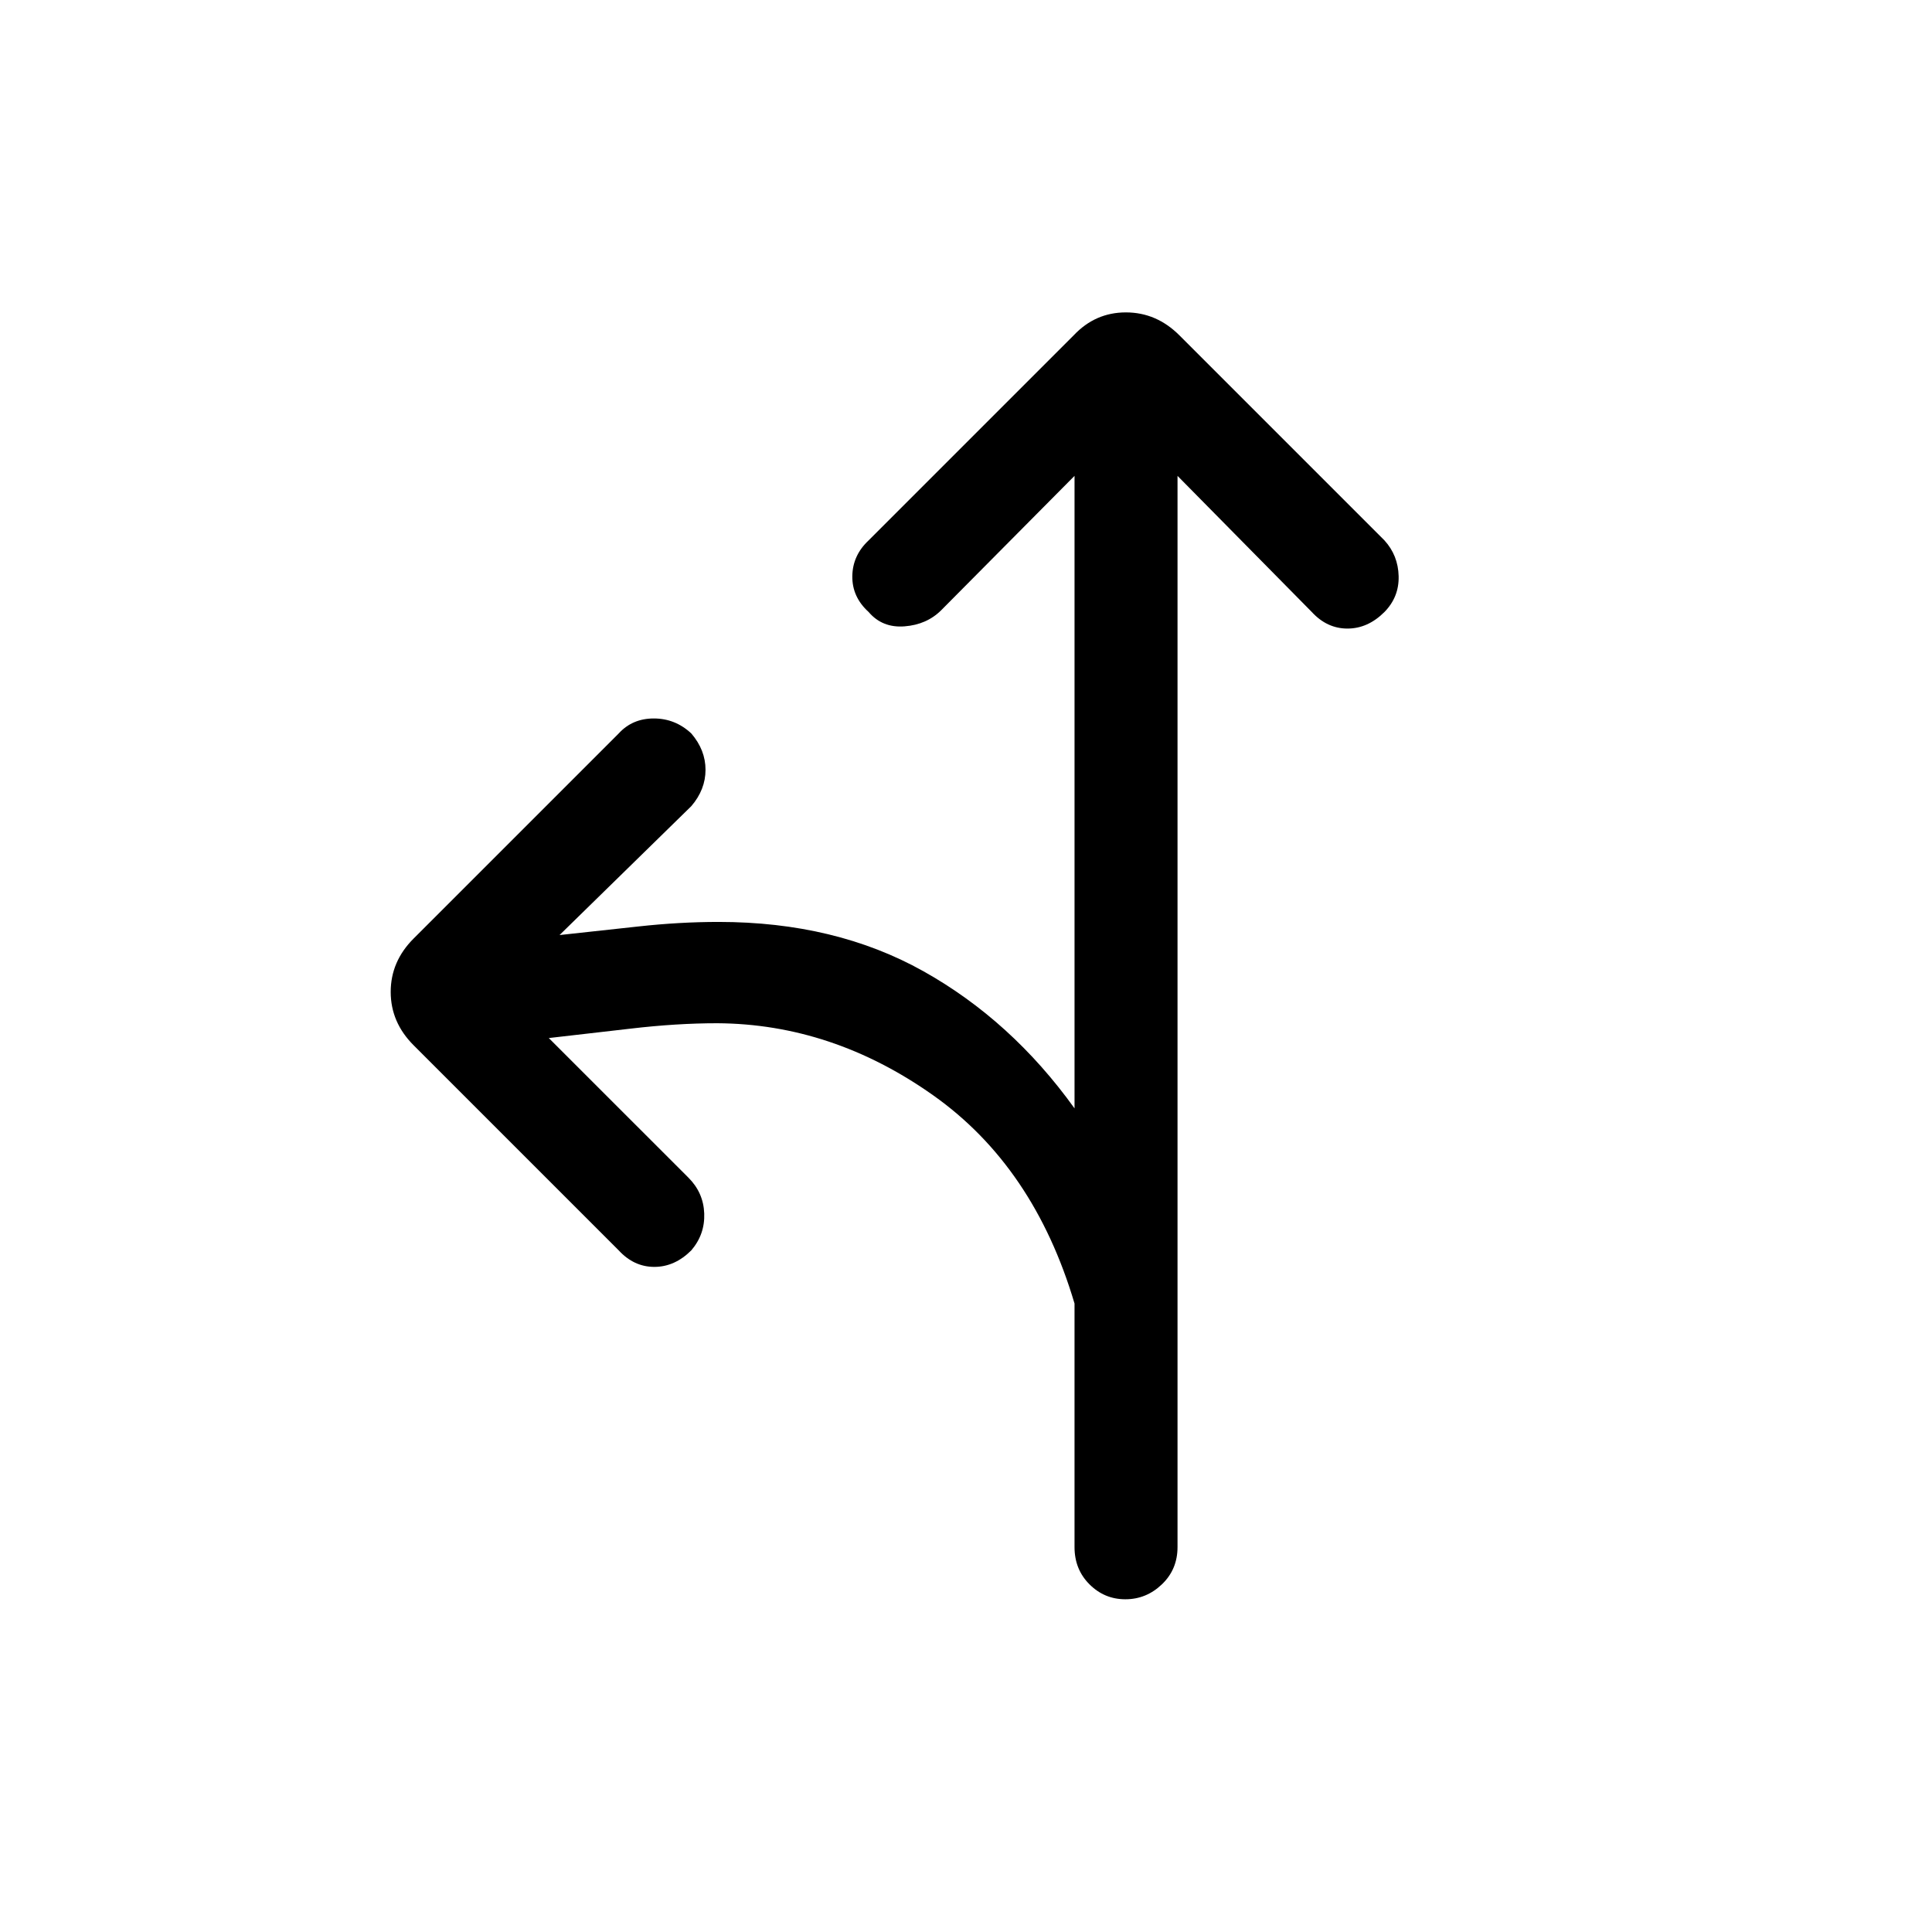 <svg xmlns="http://www.w3.org/2000/svg" height="40" viewBox="0 -960 960 960" width="40"><path d="m533.92-723.54-66.2 66.72q-7.21 7.2-18.26 8.05-11.05.85-17.84-7.13-8.24-7.46-8.11-17.79.13-10.34 8.11-17.8l101.89-101.89q10.72-11.39 25.93-11.39 15.2 0 26.59 11.39l101.89 101.89q6.8 7.46 7.05 17.8.26 10.33-7.05 17.79-8.23 8.23-18.38 8.23-10.16 0-17.72-8.23l-66.72-67.64v532.28q0 11.08-7.75 18.5-7.76 7.43-18.17 7.43-10.41 0-17.83-7.43-7.43-7.42-7.43-18.5v-121.02q-20.18-68.08-70.29-103.51-50.12-35.44-107.27-35.77-20.15 0-43.01 2.68t-40.66 4.68l69.39 69.38q7.46 7.46 7.84 17.79.39 10.34-6.41 18.31-8.23 8.23-18.38 8.23-10.16 0-17.72-8.23l-101.9-101.9q-11.38-11.38-11.38-26.51t11.38-26.51l101.9-101.9q6.8-7.46 17.46-7.46 10.67 0 18.64 7.46 7.05 8.23 7.05 18.05t-7.05 18.05l-65.48 64.06q18.61-2 39.12-4.26 20.52-2.26 39.95-2.26 57.95 0 101.71 24.49 43.75 24.49 75.11 68.15v-314.28Z"/></svg>